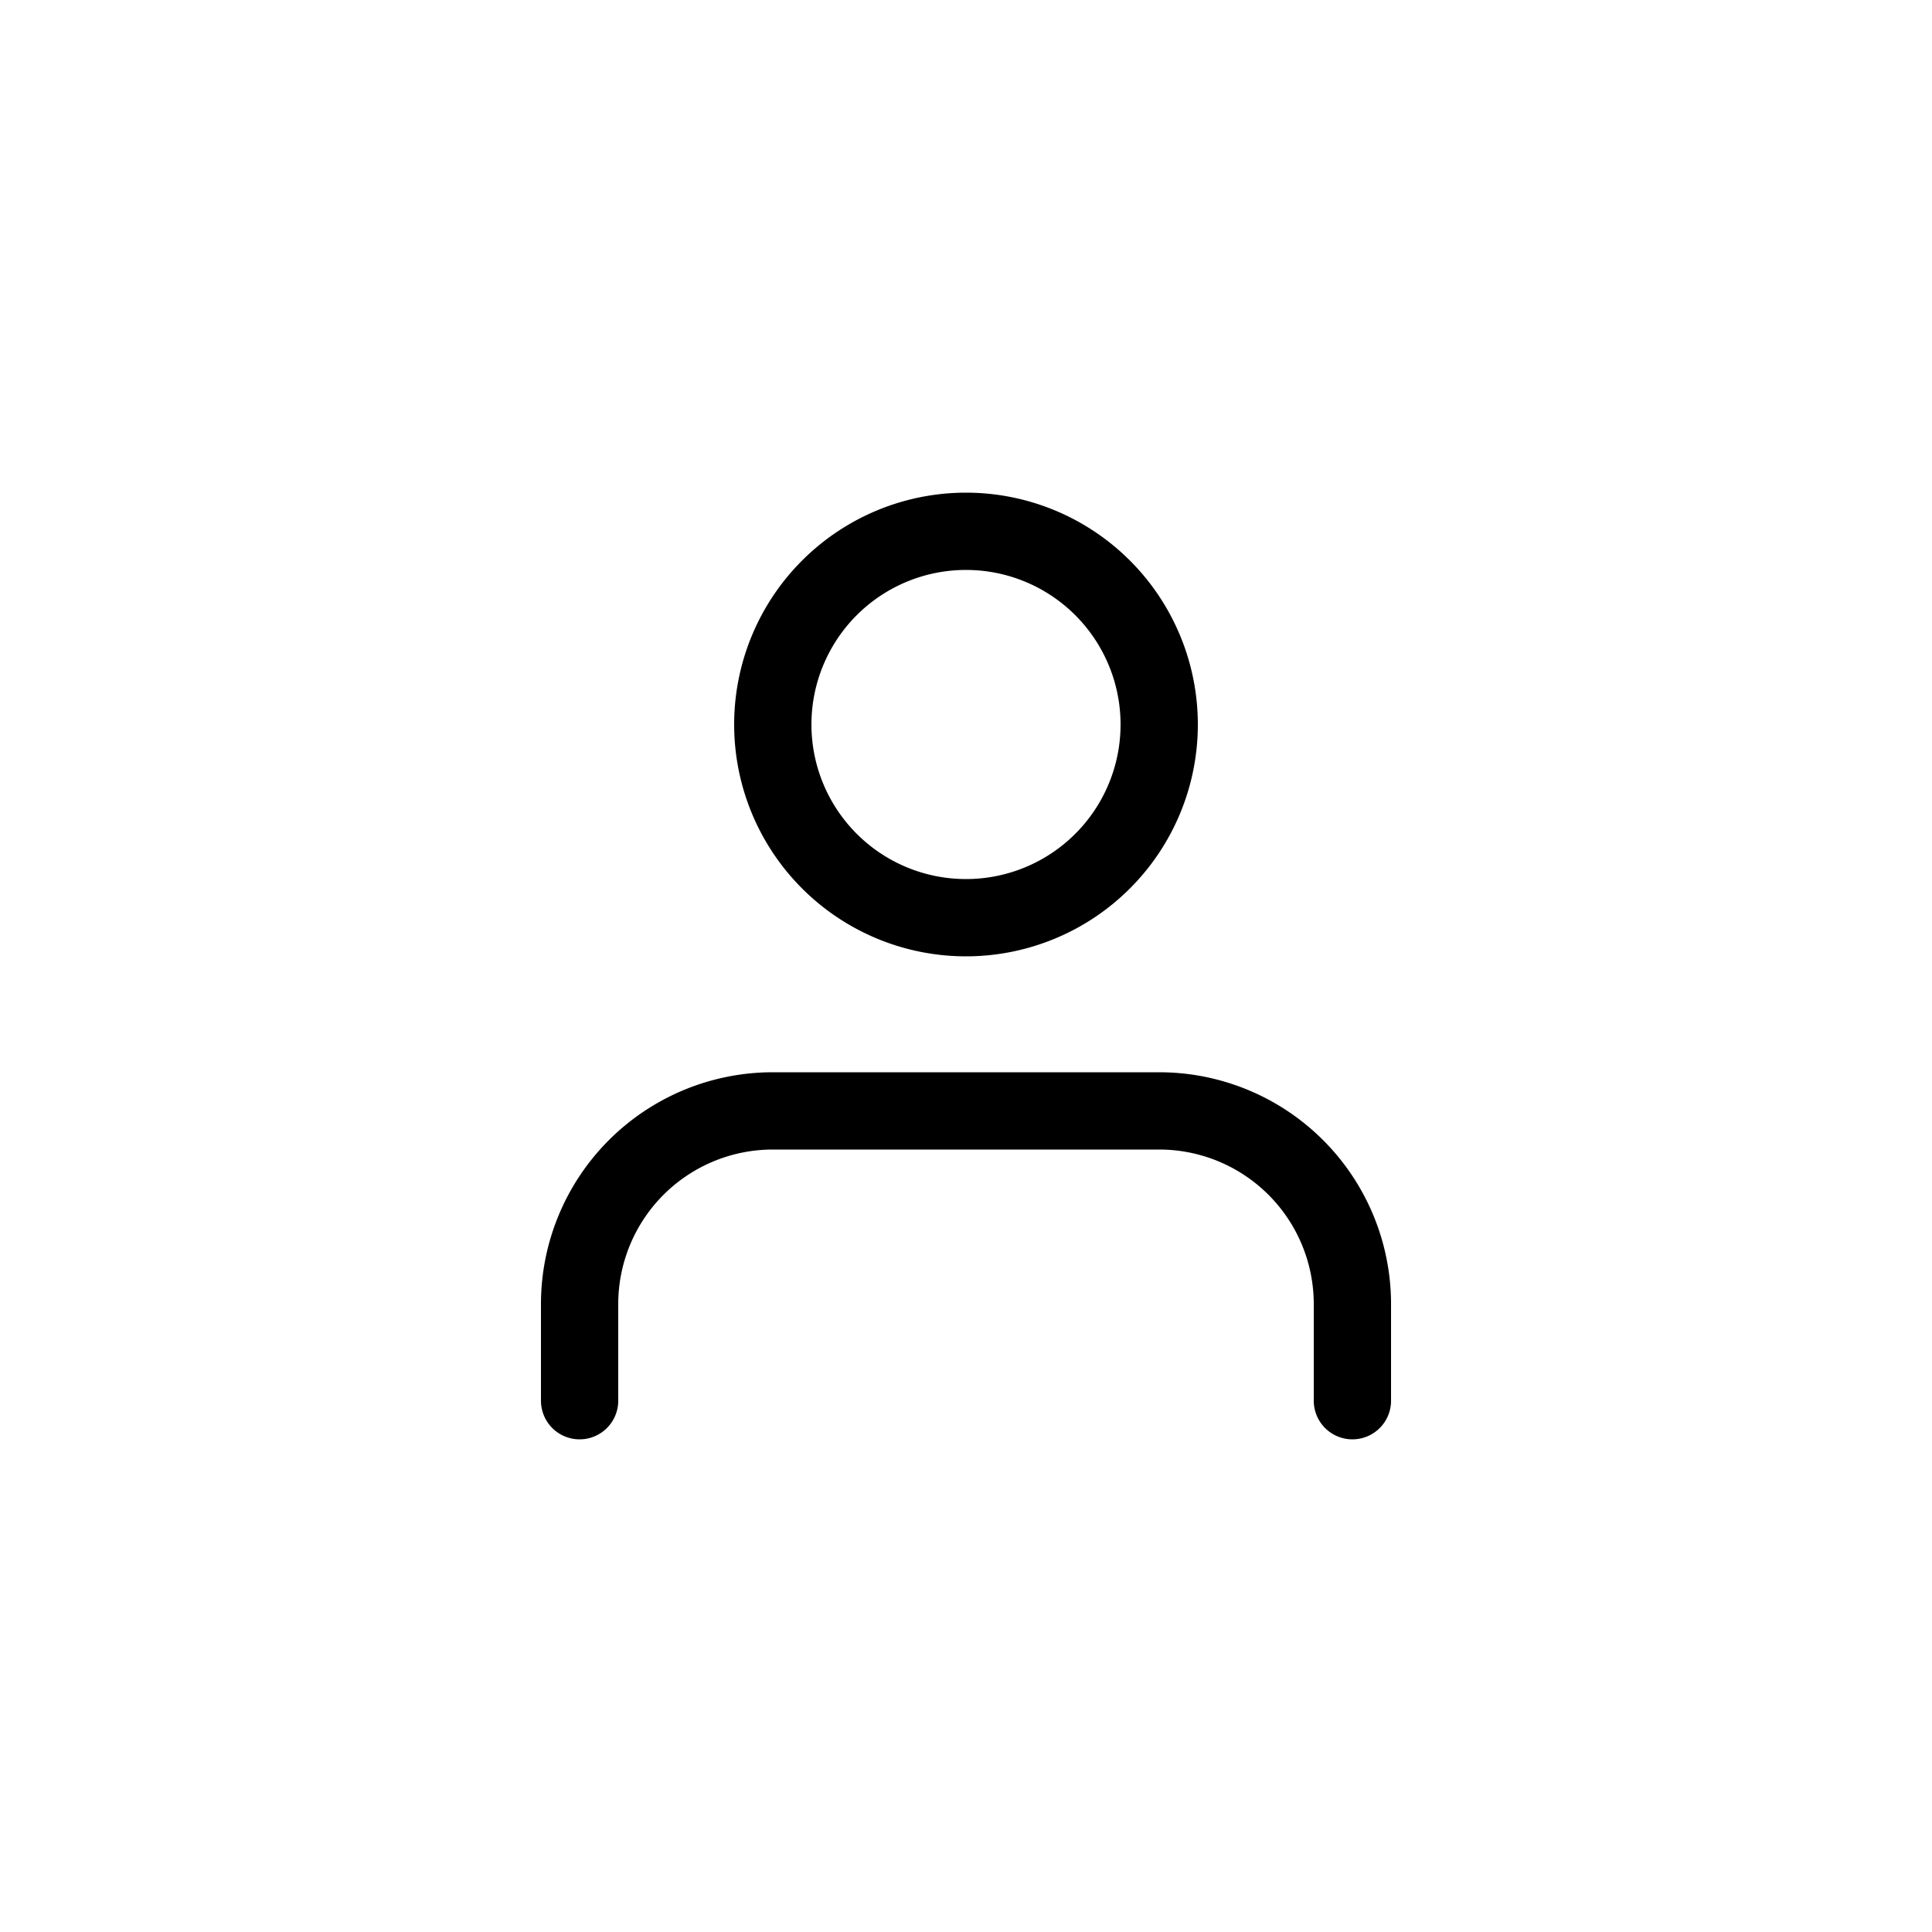 <svg width="50" height="50" fill="none" xmlns="http://www.w3.org/2000/svg"><path d="M35 36.25v-2.5a5 5 0 00-5-5H20a5 5 0 00-5 5v2.5m15-17.5a5 5 0 11-10 0 5 5 0 0110 0z" stroke="#000" stroke-width="2" stroke-linecap="round" stroke-linejoin="round"/></svg>